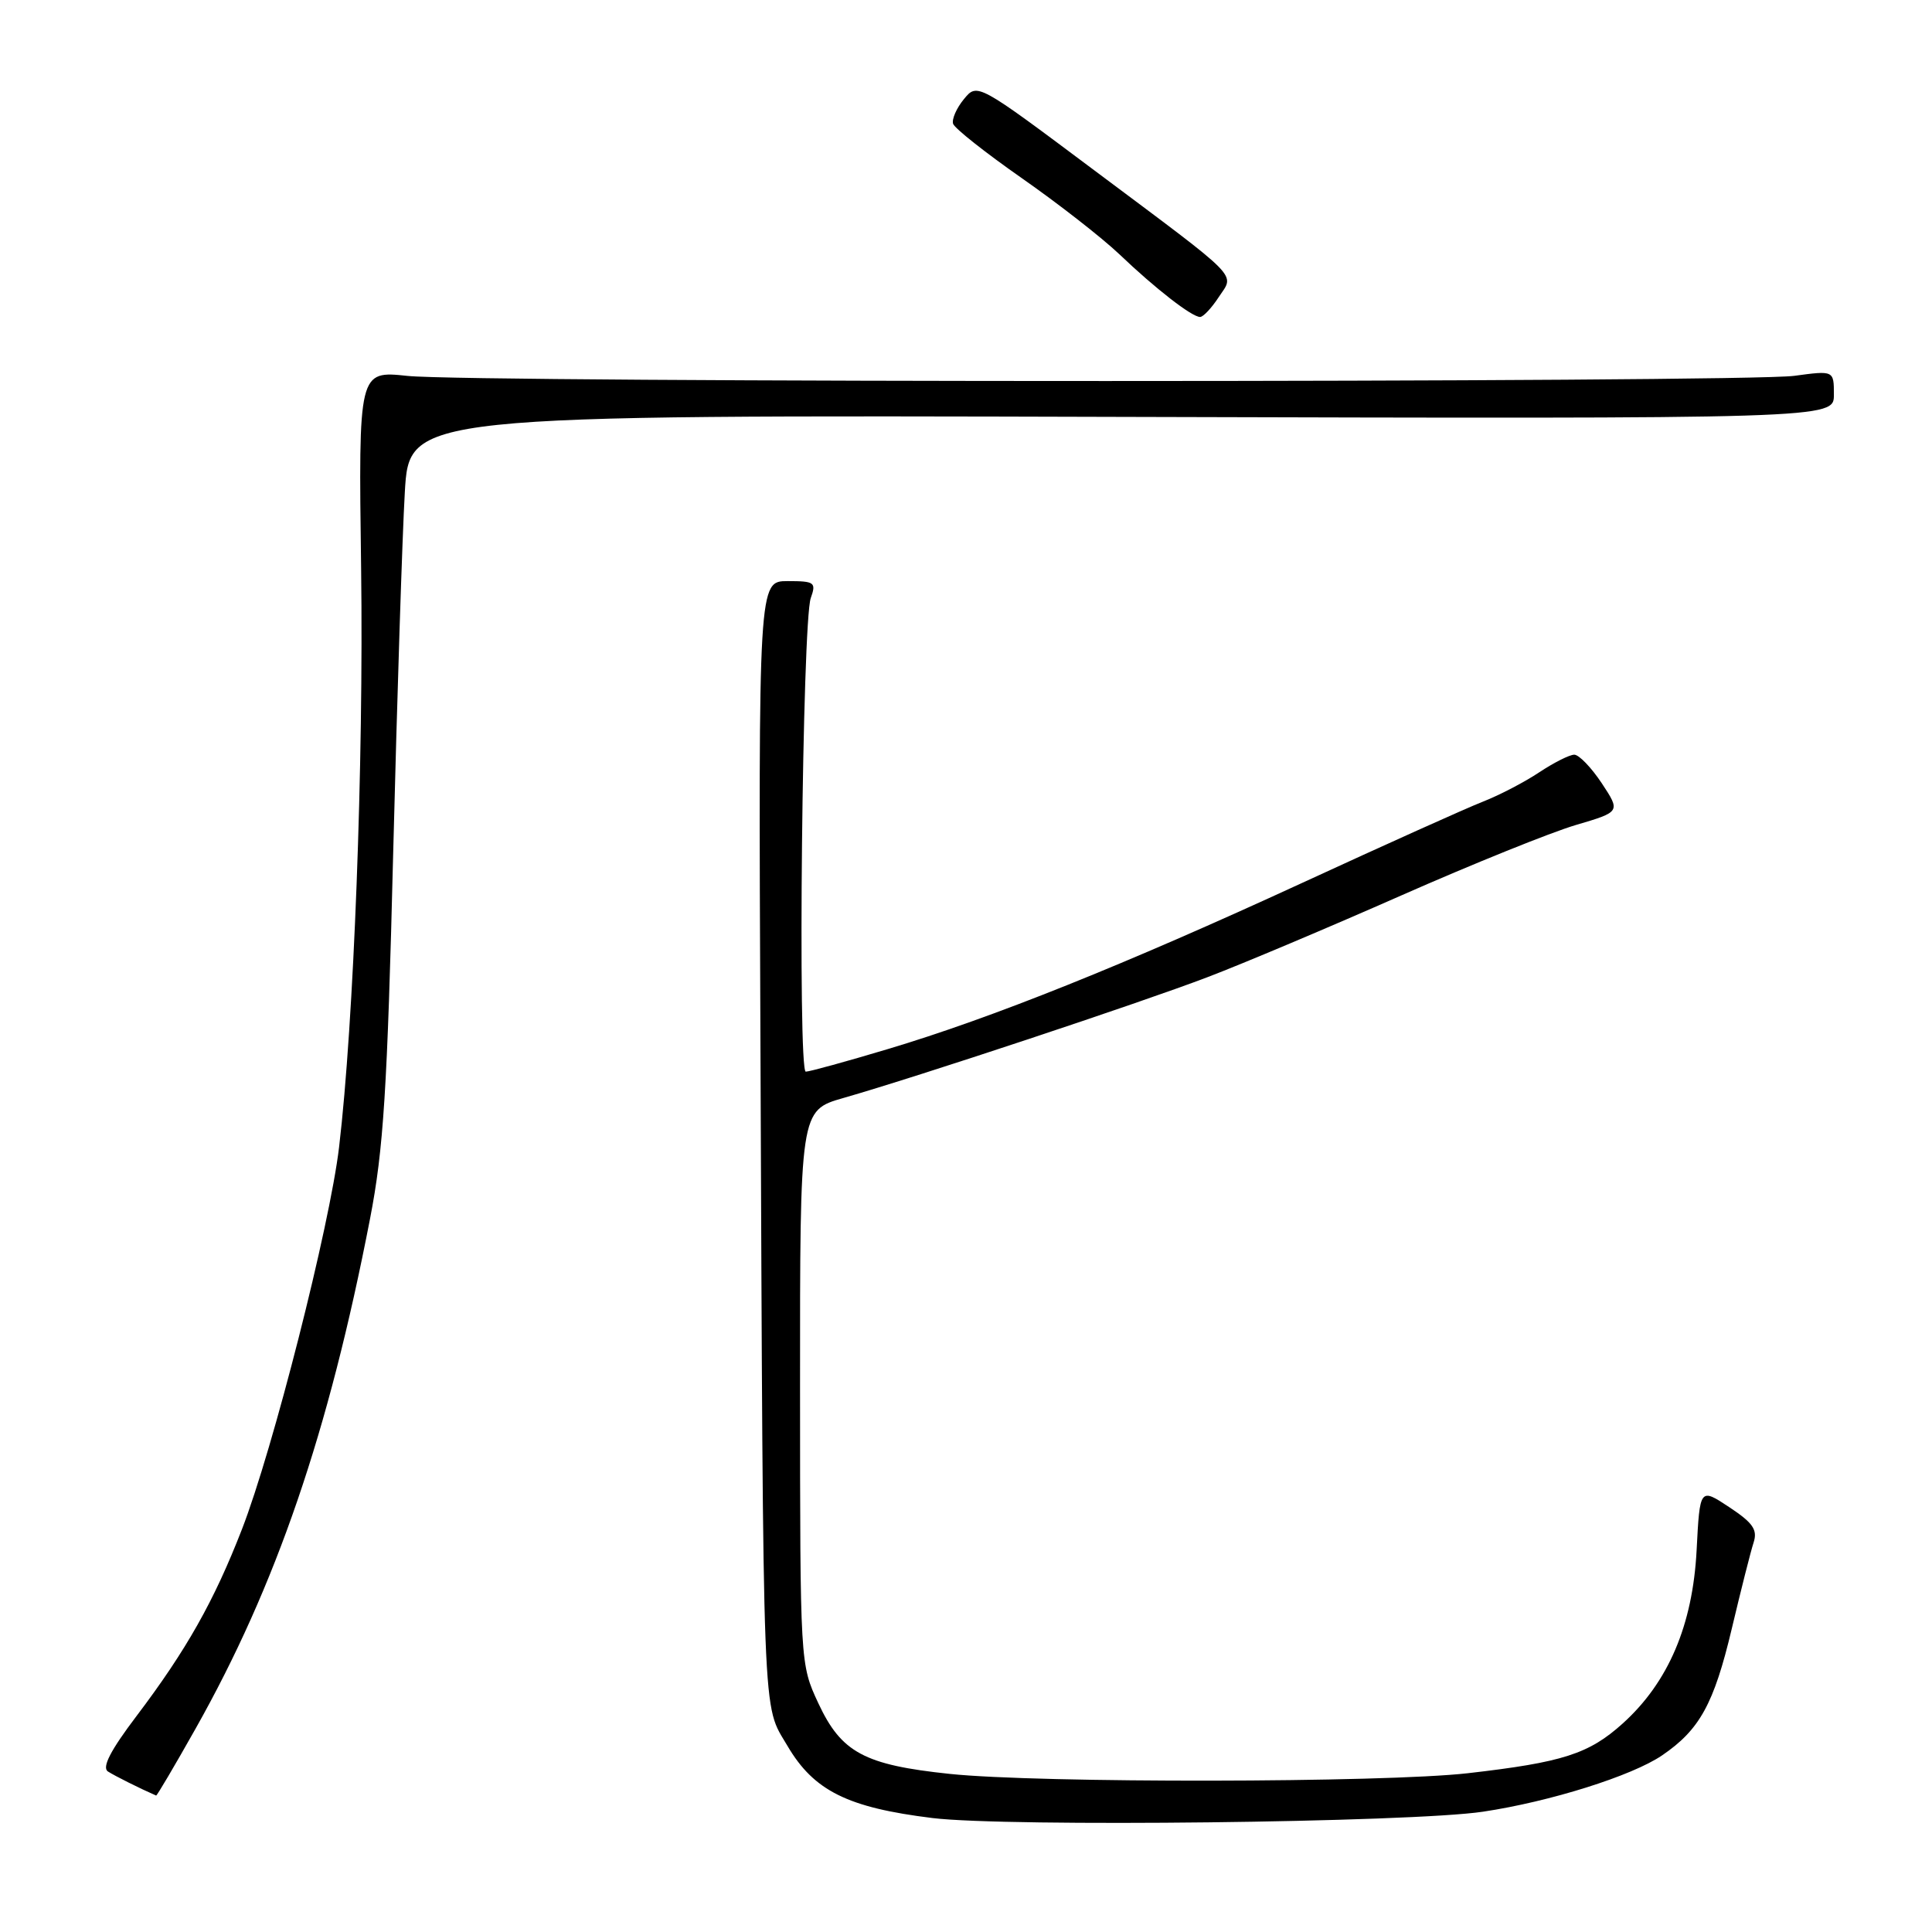 <?xml version="1.0" encoding="UTF-8" standalone="no"?>
<!DOCTYPE svg PUBLIC "-//W3C//DTD SVG 1.1//EN" "http://www.w3.org/Graphics/SVG/1.1/DTD/svg11.dtd" >
<svg xmlns="http://www.w3.org/2000/svg" xmlns:xlink="http://www.w3.org/1999/xlink" version="1.1" viewBox="0 0 256 256">
 <g >
 <path fill="currentColor"
d=" M 196.50 240.06 C 205.40 238.73 216.25 235.31 220.23 232.60 C 225.21 229.21 227.10 225.78 229.46 215.85 C 230.68 210.71 231.98 205.55 232.36 204.40 C 232.91 202.70 232.28 201.79 229.14 199.71 C 225.24 197.13 225.24 197.13 224.81 205.42 C 224.29 215.35 221.07 222.90 215.03 228.36 C 210.54 232.41 207.07 233.52 194.50 234.96 C 183.37 236.23 137.59 236.29 125.84 235.05 C 114.52 233.86 111.48 232.22 108.43 225.68 C 106.02 220.50 106.02 220.49 106.01 183.82 C 106.00 147.14 106.00 147.14 111.75 145.49 C 121.61 142.67 151.10 132.88 160.00 129.48 C 164.68 127.70 176.23 122.82 185.68 118.65 C 195.13 114.48 205.54 110.28 208.80 109.32 C 214.74 107.57 214.74 107.57 212.24 103.78 C 210.86 101.70 209.22 100.00 208.60 100.00 C 207.98 100.00 205.90 101.05 203.98 102.32 C 202.07 103.60 198.70 105.36 196.50 106.22 C 194.30 107.08 183.50 111.94 172.50 117.01 C 149.01 127.83 131.40 134.90 117.60 139.02 C 112.13 140.66 107.25 142.00 106.77 142.00 C 105.68 142.00 106.31 82.39 107.43 79.25 C 108.17 77.17 107.95 77.00 104.37 77.00 C 100.50 77.00 100.50 77.00 100.76 137.75 C 101.15 230.38 100.97 225.59 104.35 231.35 C 107.84 237.29 112.33 239.52 123.56 240.90 C 133.42 242.11 187.00 241.49 196.50 240.06 Z  M 25.89 229.10 C 36.60 210.10 43.55 189.81 49.03 161.50 C 50.82 152.27 51.32 144.48 52.10 113.00 C 52.62 92.38 53.31 70.88 53.64 65.24 C 54.23 54.98 54.23 54.98 148.62 55.24 C 243.00 55.50 243.00 55.50 243.00 52.30 C 243.00 49.09 243.00 49.09 237.75 49.80 C 230.96 50.71 62.56 50.72 54.00 49.81 C 47.50 49.12 47.50 49.12 47.85 75.31 C 48.19 101.16 46.89 135.44 44.93 152.00 C 43.69 162.46 36.17 192.06 32.05 202.66 C 28.36 212.16 24.69 218.66 18.10 227.37 C 14.63 231.95 13.48 234.19 14.30 234.73 C 15.22 235.32 18.53 236.98 20.69 237.92 C 20.79 237.96 23.13 234.00 25.89 229.10 Z  M 161.48 39.38 C 163.60 36.16 164.77 37.36 145.00 22.57 C 129.50 10.97 129.50 10.97 127.72 13.14 C 126.74 14.33 126.10 15.80 126.29 16.40 C 126.49 17.01 130.58 20.24 135.37 23.59 C 140.17 26.94 145.99 31.48 148.30 33.67 C 153.13 38.28 157.93 42.00 159.02 42.00 C 159.43 42.00 160.54 40.82 161.48 39.38 Z "/>
</g>
</svg>